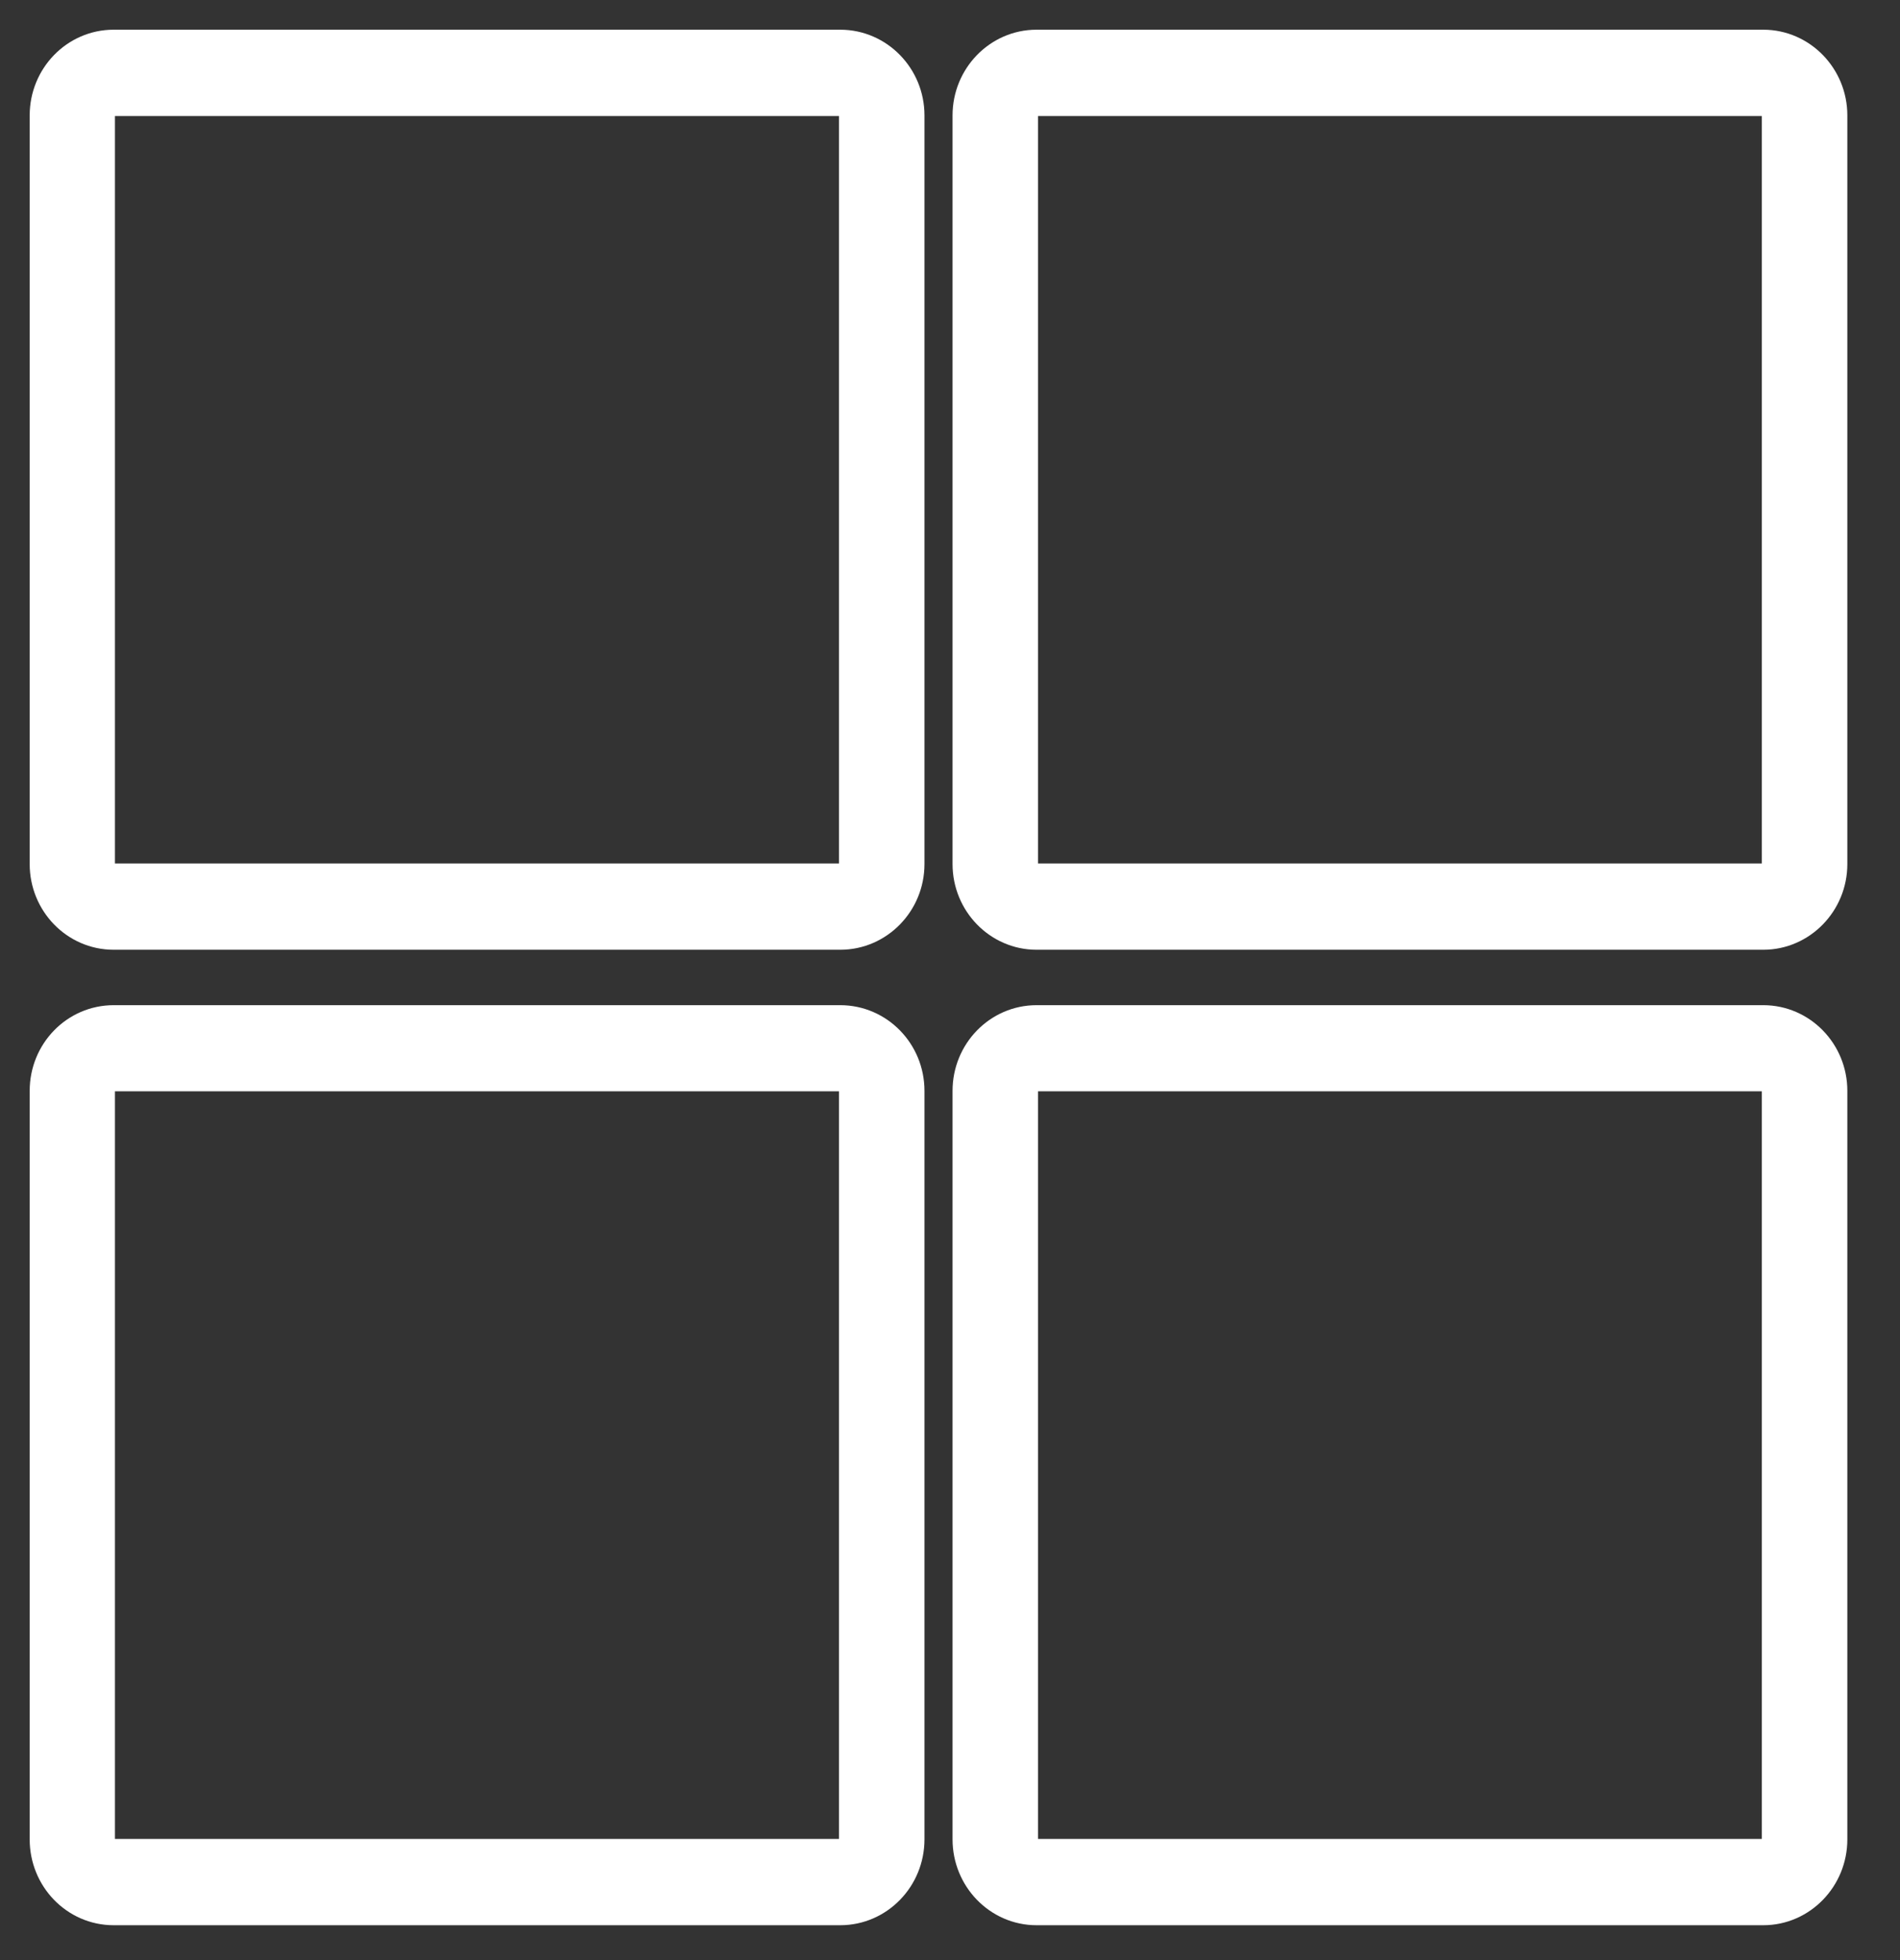 <svg width="32" height="33" viewBox="0 0 32 33" fill="none" xmlns="http://www.w3.org/2000/svg">
<rect x="0" y="0" width="32" height="33" fill="#333333" stroke="none"/>
<path d="M14.152 1.453C14.414 1.453 14.63 1.672 14.63 1.942V14.548C14.63 14.818 14.414 15.037 14.152 15.037H1.914C1.653 15.037 1.436 14.818 1.436 14.548V1.942C1.436 1.672 1.653 1.453 1.914 1.453H14.152ZM14.152 1H1.914C1.408 1 1 1.424 1 1.942V14.548C1 15.066 1.408 15.49 1.914 15.49H14.152C14.658 15.49 15.07 15.066 15.07 14.548V1.942C15.07 1.424 14.658 1 14.152 1Z" fill="white" stroke="white"/>
<path d="M29.698 1.453C29.96 1.453 30.173 1.672 30.173 1.942V14.548C30.173 14.818 29.96 15.037 29.698 15.037H17.457C17.195 15.037 16.982 14.818 16.982 14.548V1.942C16.982 1.672 17.195 1.453 17.457 1.453H29.698ZM29.698 1H17.457C16.954 1 16.543 1.424 16.543 1.942V14.548C16.543 15.066 16.954 15.49 17.457 15.49H29.698C30.201 15.49 30.613 15.066 30.613 14.548V1.942C30.613 1.424 30.201 1 29.698 1Z" fill="white" stroke="white"/>
<path d="M14.152 17.873C14.414 17.873 14.63 18.095 14.63 18.365V30.968C14.63 31.238 14.414 31.46 14.152 31.46H1.914C1.653 31.46 1.436 31.238 1.436 30.968V18.365C1.436 18.095 1.653 17.873 1.914 17.873H14.152ZM14.152 17.423H1.914C1.408 17.423 1 17.844 1 18.365V30.968C1 31.489 1.408 31.913 1.914 31.913H14.152C14.658 31.913 15.07 31.489 15.07 30.968V18.365C15.07 17.844 14.658 17.423 14.152 17.423Z" fill="white" stroke="white"/>
<path d="M29.698 17.873C29.96 17.873 30.173 18.095 30.173 18.365V30.968C30.173 31.238 29.96 31.46 29.698 31.46H17.457C17.195 31.46 16.982 31.238 16.982 30.968V18.365C16.982 18.095 17.195 17.873 17.457 17.873H29.698ZM29.698 17.423H17.457C16.954 17.423 16.543 17.844 16.543 18.365V30.968C16.543 31.489 16.954 31.913 17.457 31.913H29.698C30.201 31.913 30.613 31.489 30.613 30.968V18.365C30.613 17.844 30.201 17.423 29.698 17.423Z" fill="white" stroke="white"/>
</svg>
